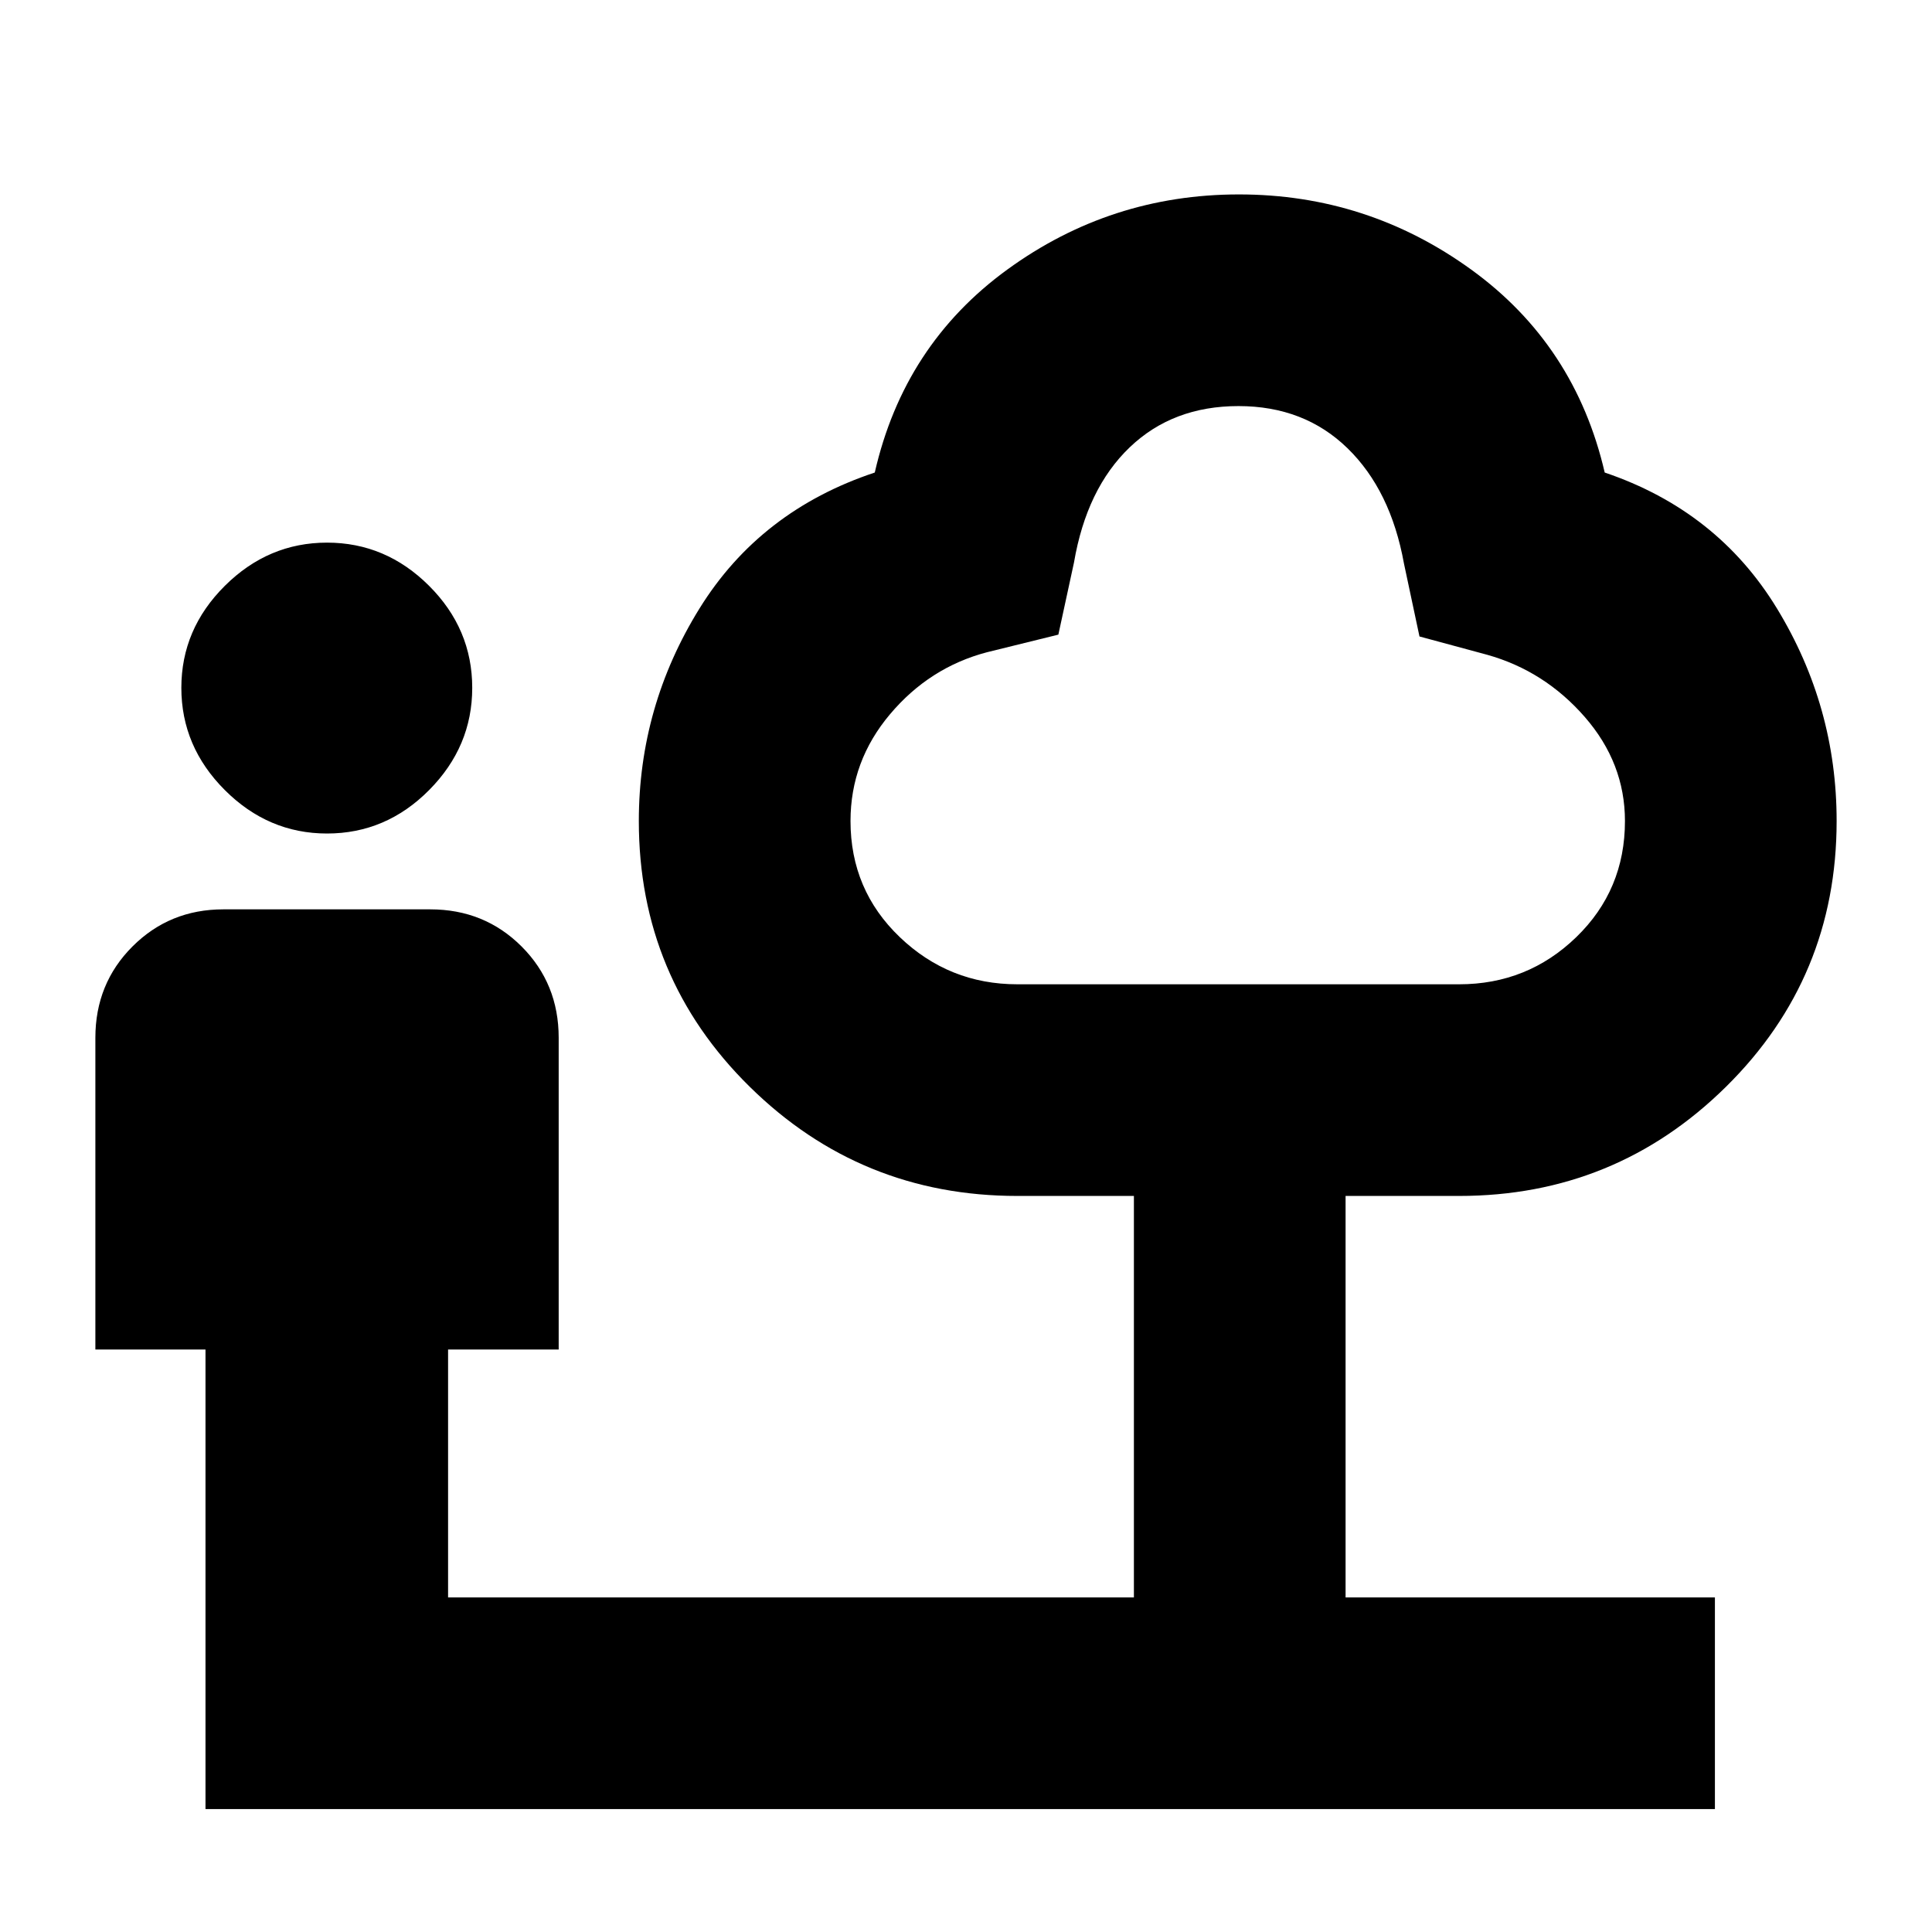 <svg xmlns="http://www.w3.org/2000/svg" height="20" viewBox="0 -960 960 960" width="20"><path d="M162.5-545.83q-29.2 0-50.79-21.59-21.6-21.6-21.6-50.8 0-29.19 21.6-50.67 21.59-21.48 50.79-21.48t50.67 21.42q21.48 21.42 21.48 50.73 0 29.2-21.42 50.8-21.41 21.59-50.73 21.59ZM102.11-61.07v-228.36H47.39v-154.9q0-26.94 18.45-45.38 18.44-18.44 45.14-18.44h102.8q26.94 0 45.39 18.44 18.44 18.44 18.44 45.38v154.9h-54.96v123.19h340.78v-199.5H505.5q-77.85 0-132.96-54.25-55.11-54.24-55.11-132.05 0-56.94 30.12-105.57 30.12-48.63 87.12-67.59 14.48-63.47 65.82-100.83 51.34-37.36 115.15-37.36 63.82 0 115.41 37.36 51.6 37.36 66.32 100.83 56 18.96 85.62 67.59 29.62 48.63 29.62 105.57 0 77.81-54.97 132.05-54.97 54.25-132.62 54.25h-56.41v199.5h183.52v105.17H102.11Zm403.42-409.84h219.49q34.03 0 58.22-23.43 24.19-23.43 24.19-57.7 0-28.81-19.97-51.71-19.98-22.9-48.5-30.9l-33.63-9.09-7.7-36.19q-6.59-36.45-28.09-57.37-21.51-20.92-54.15-20.92-32.65 0-54.05 20.5-21.41 20.5-27.69 57.26l-7.76 35.81-35.52 8.76q-28.52 7.52-48.14 30.8t-19.62 53.05q0 34.27 24.49 57.7t58.43 23.43Zm109.73-143.66Z"/></svg>